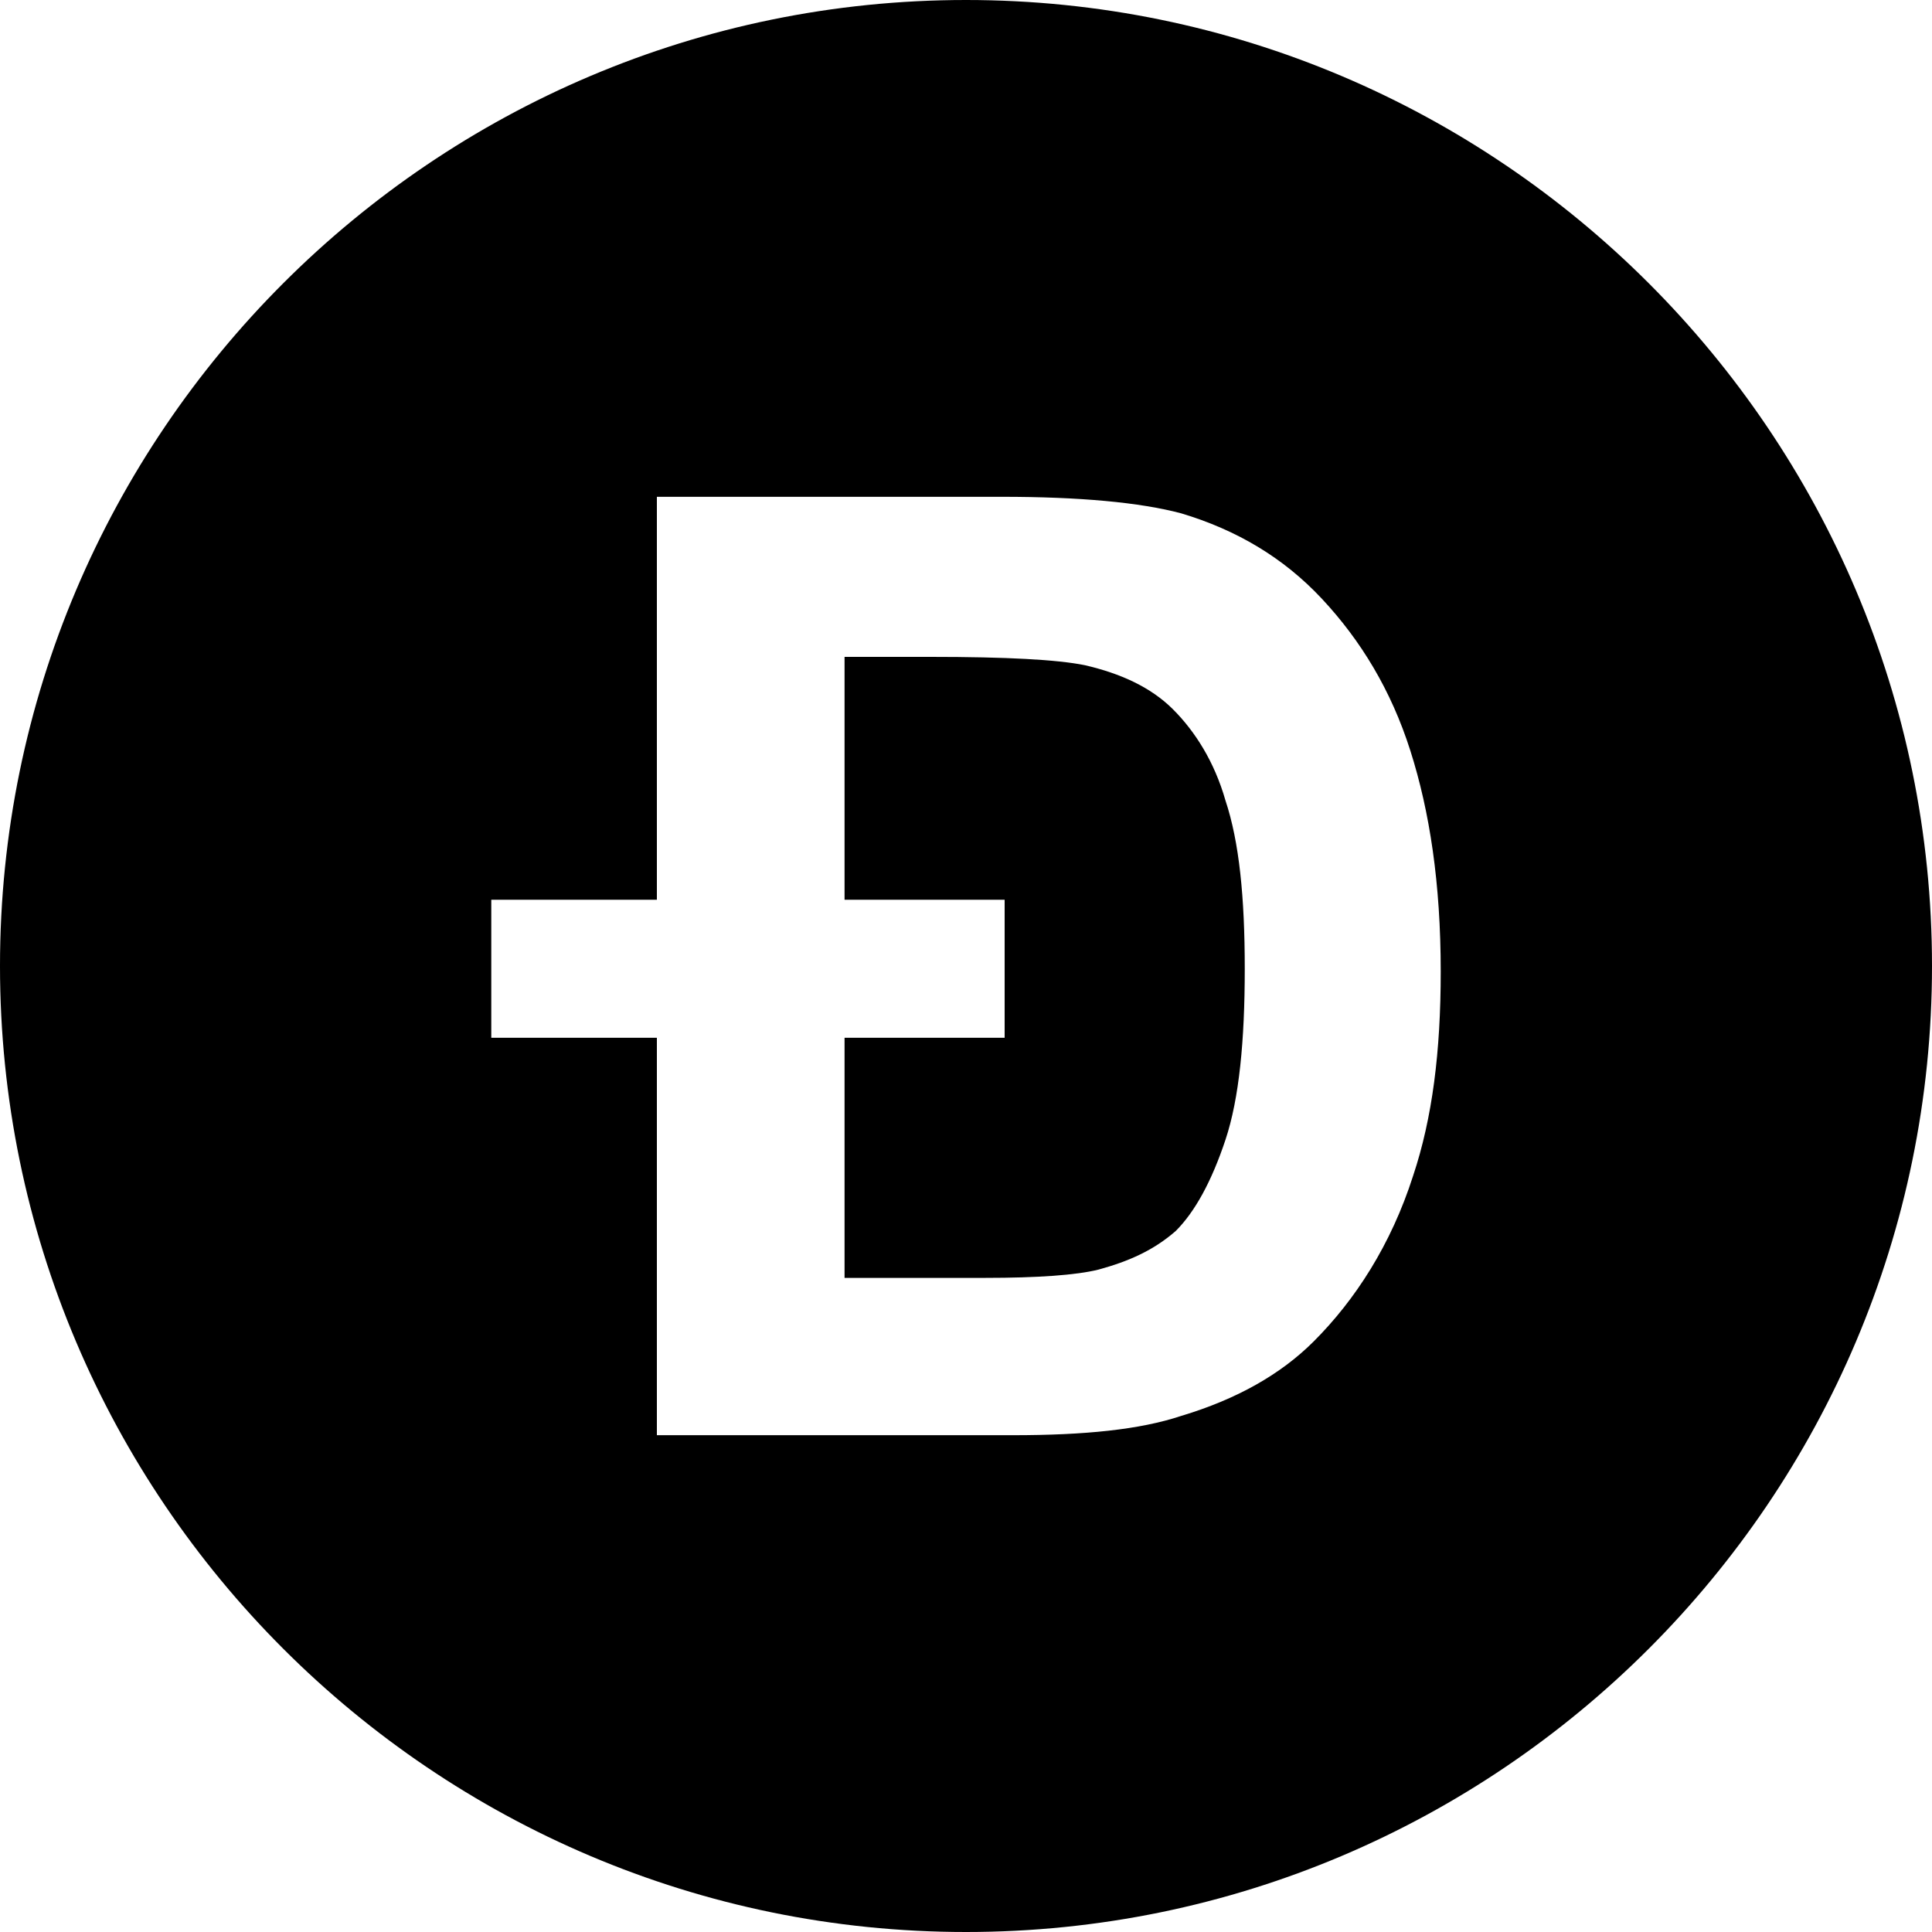 <svg width="14" height="14" xmlns="http://www.w3.org/2000/svg"><g fill-rule="evenodd"><path d="M7 0C3.14 0 0 3.14 0 7s3.14 7 7 7 7-3.14 7-7-3.14-7-7-7zm3.24 8.52c-.16.5-.42.9-.72 1.2-.24.24-.56.42-.96.54-.3.1-.7.14-1.22.14H4.76V7.52h-1.2v-1h1.2V3.6h2.5c.56 0 1 .04 1.3.12.4.12.74.32 1.02.62s.5.66.64 1.1c.14.44.22.96.22 1.6 0 .58-.06 1.06-.2 1.48z"/><path d="M8.5 5.14c-.16-.16-.38-.26-.64-.32-.2-.04-.56-.06-1.12-.06h-.62v1.76h1.16v1H6.12v1.74h1.02c.38 0 .66-.02.82-.06.22-.06.4-.14.56-.28.14-.14.26-.36.36-.66.1-.3.14-.72.14-1.24s-.04-.92-.14-1.22c-.08-.28-.22-.5-.38-.66z"/></g></svg>
